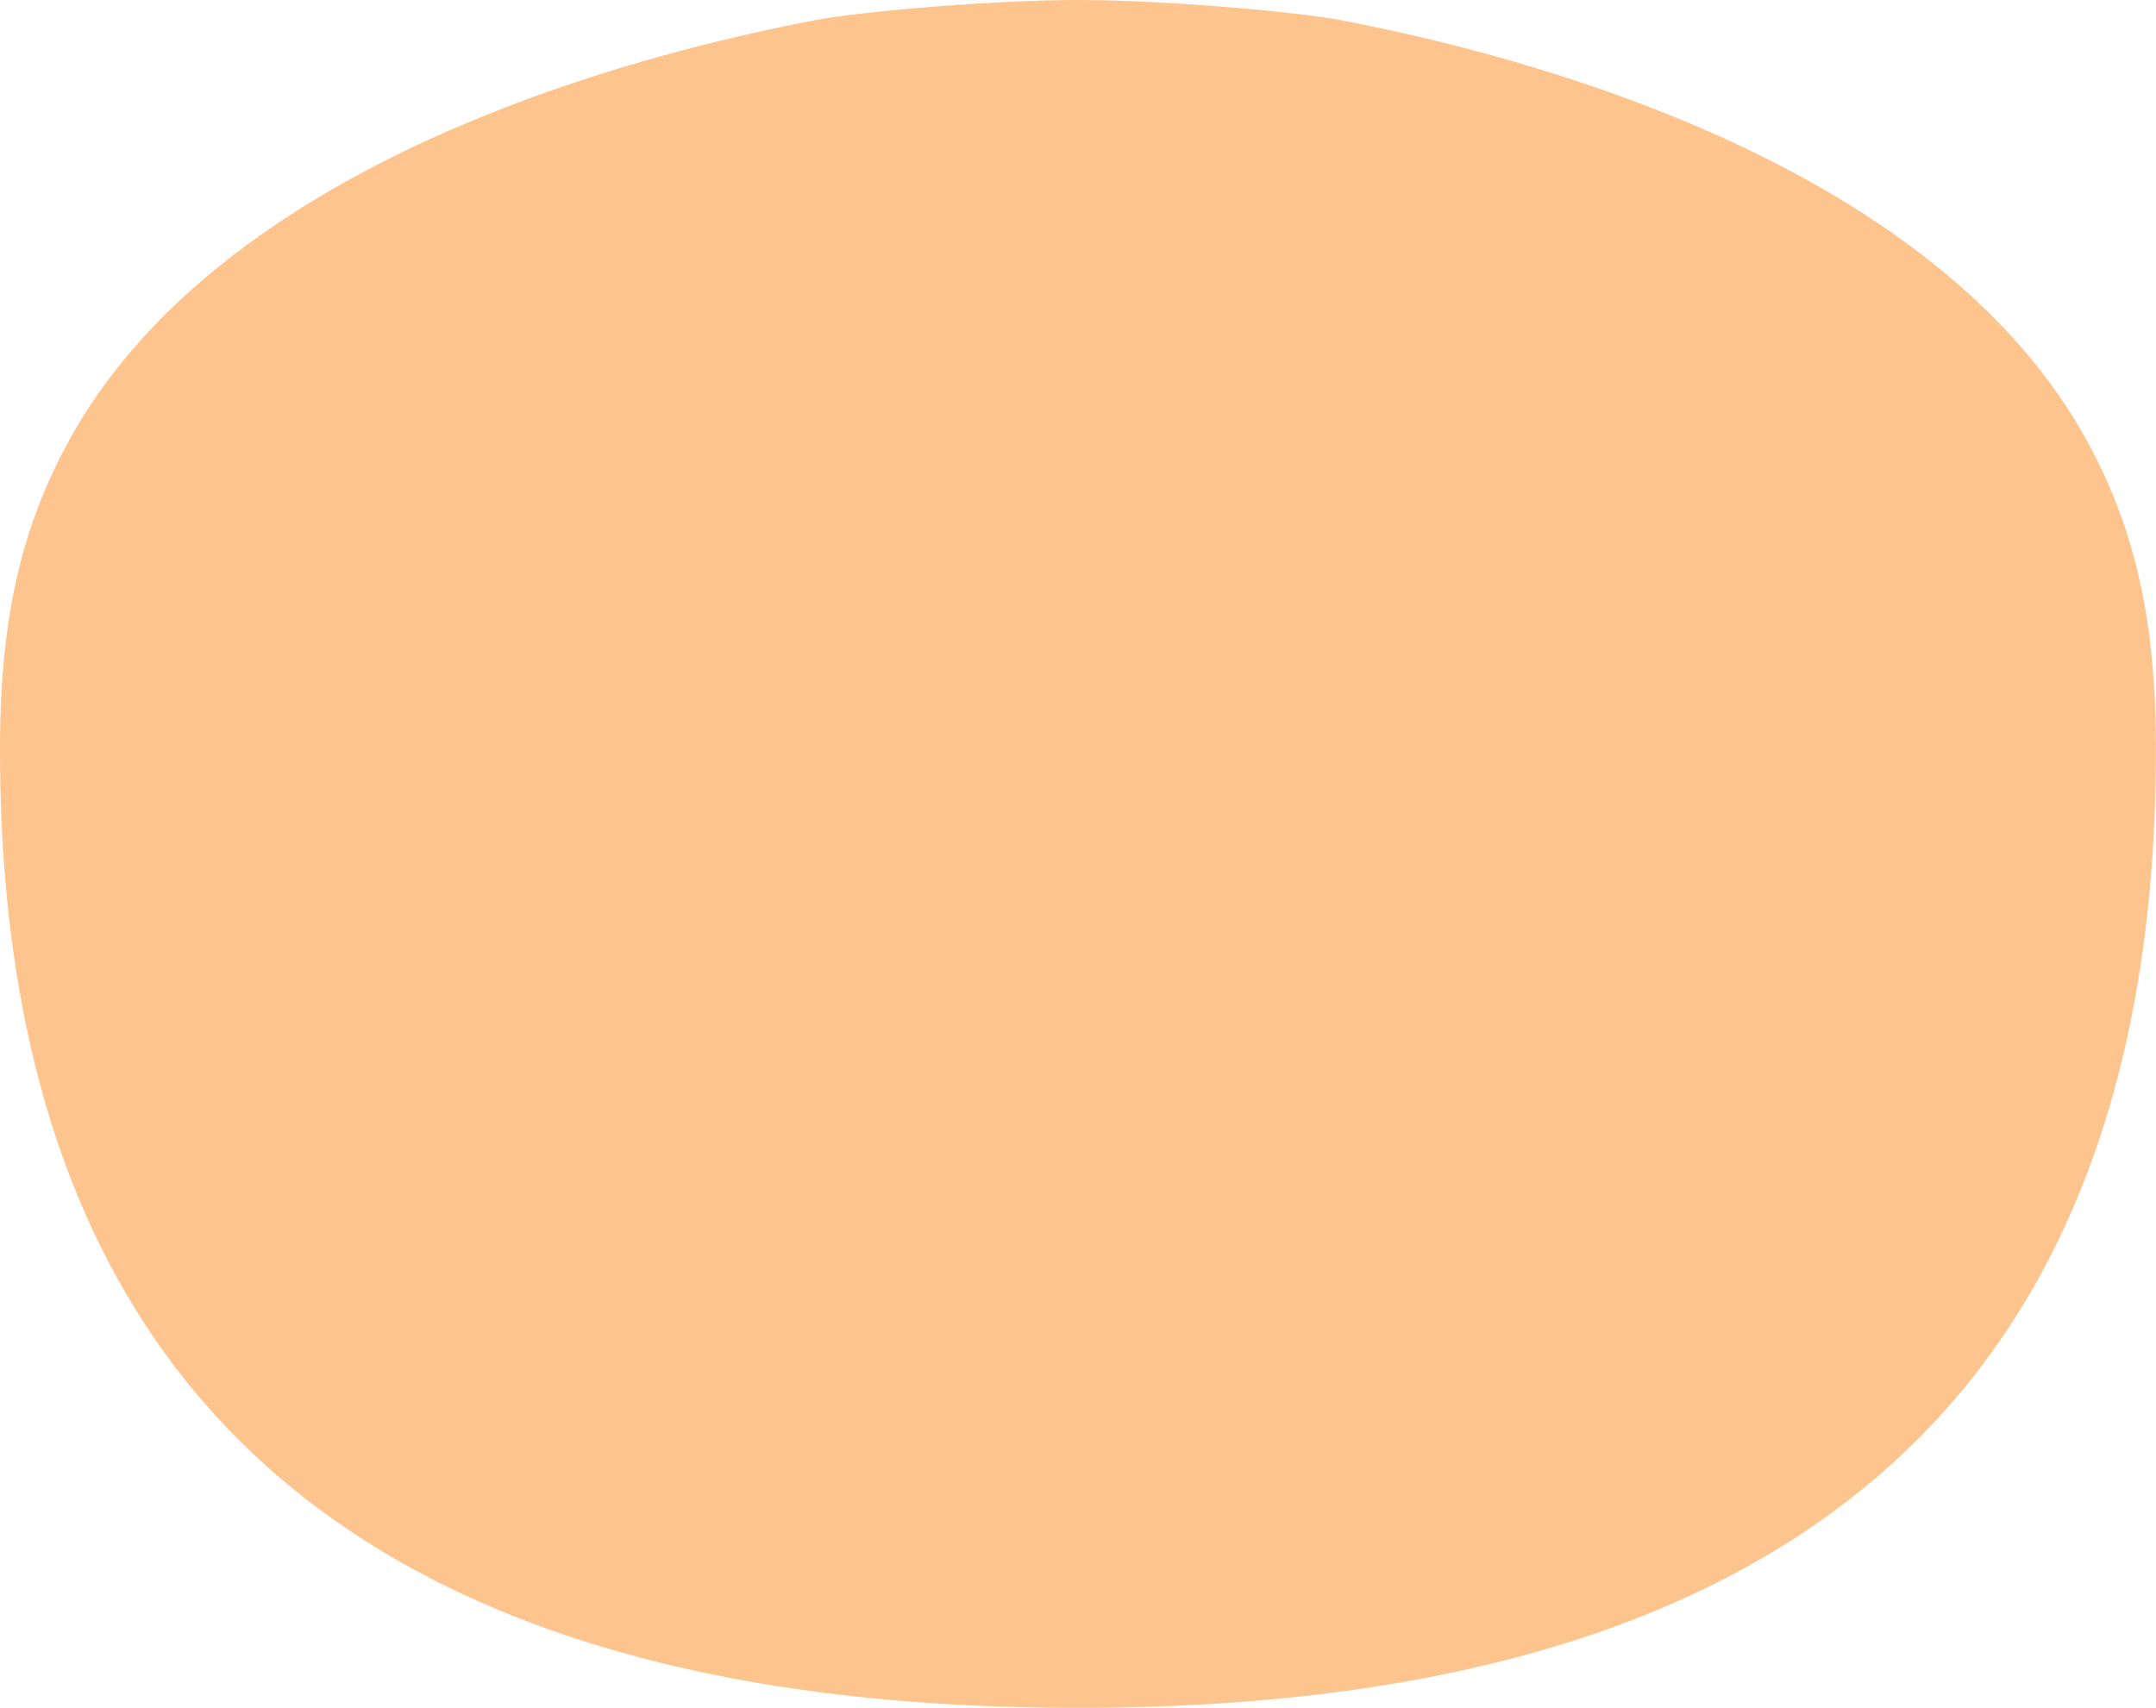 <svg xmlns="http://www.w3.org/2000/svg" width="236" height="187" viewBox="0 0 236 187">
<defs>
    <style>
      .cls-1 {
        fill: #fec48e;
        fill-rule: evenodd;
      }
    </style>
  </defs>
  <path class="cls-1" d="M1617.29,1711.99a57.3,57.3,0,0,0-5.2-7.75c17.09,54.73-16.43,115.99-76.44,130.6a312.164,312.164,0,0,1-80.37,9.58c14.29,4.24,31.38,6.57,51.71,6.57,92.61,0,118-48.42,118-104.94C1624.99,1732.52,1622.92,1722.12,1617.29,1711.99Zm-81.64,122.85c60.01-14.61,93.53-75.87,76.44-130.6-17.6-22.22-51.3-33.22-76.26-38.02-5.01-.96-19.56-2.22-28.84-2.22s-23.83,1.26-28.83,2.22c-27.71,5.33-66.2,18.29-81.47,45.77-5.63,10.13-7.69,20.53-7.69,34.06,0,44.11,15.46,83.29,66.28,98.37A312.164,312.164,0,0,0,1535.65,1834.84Z" transform="translate(-1389 -1664)"/>
</svg>
